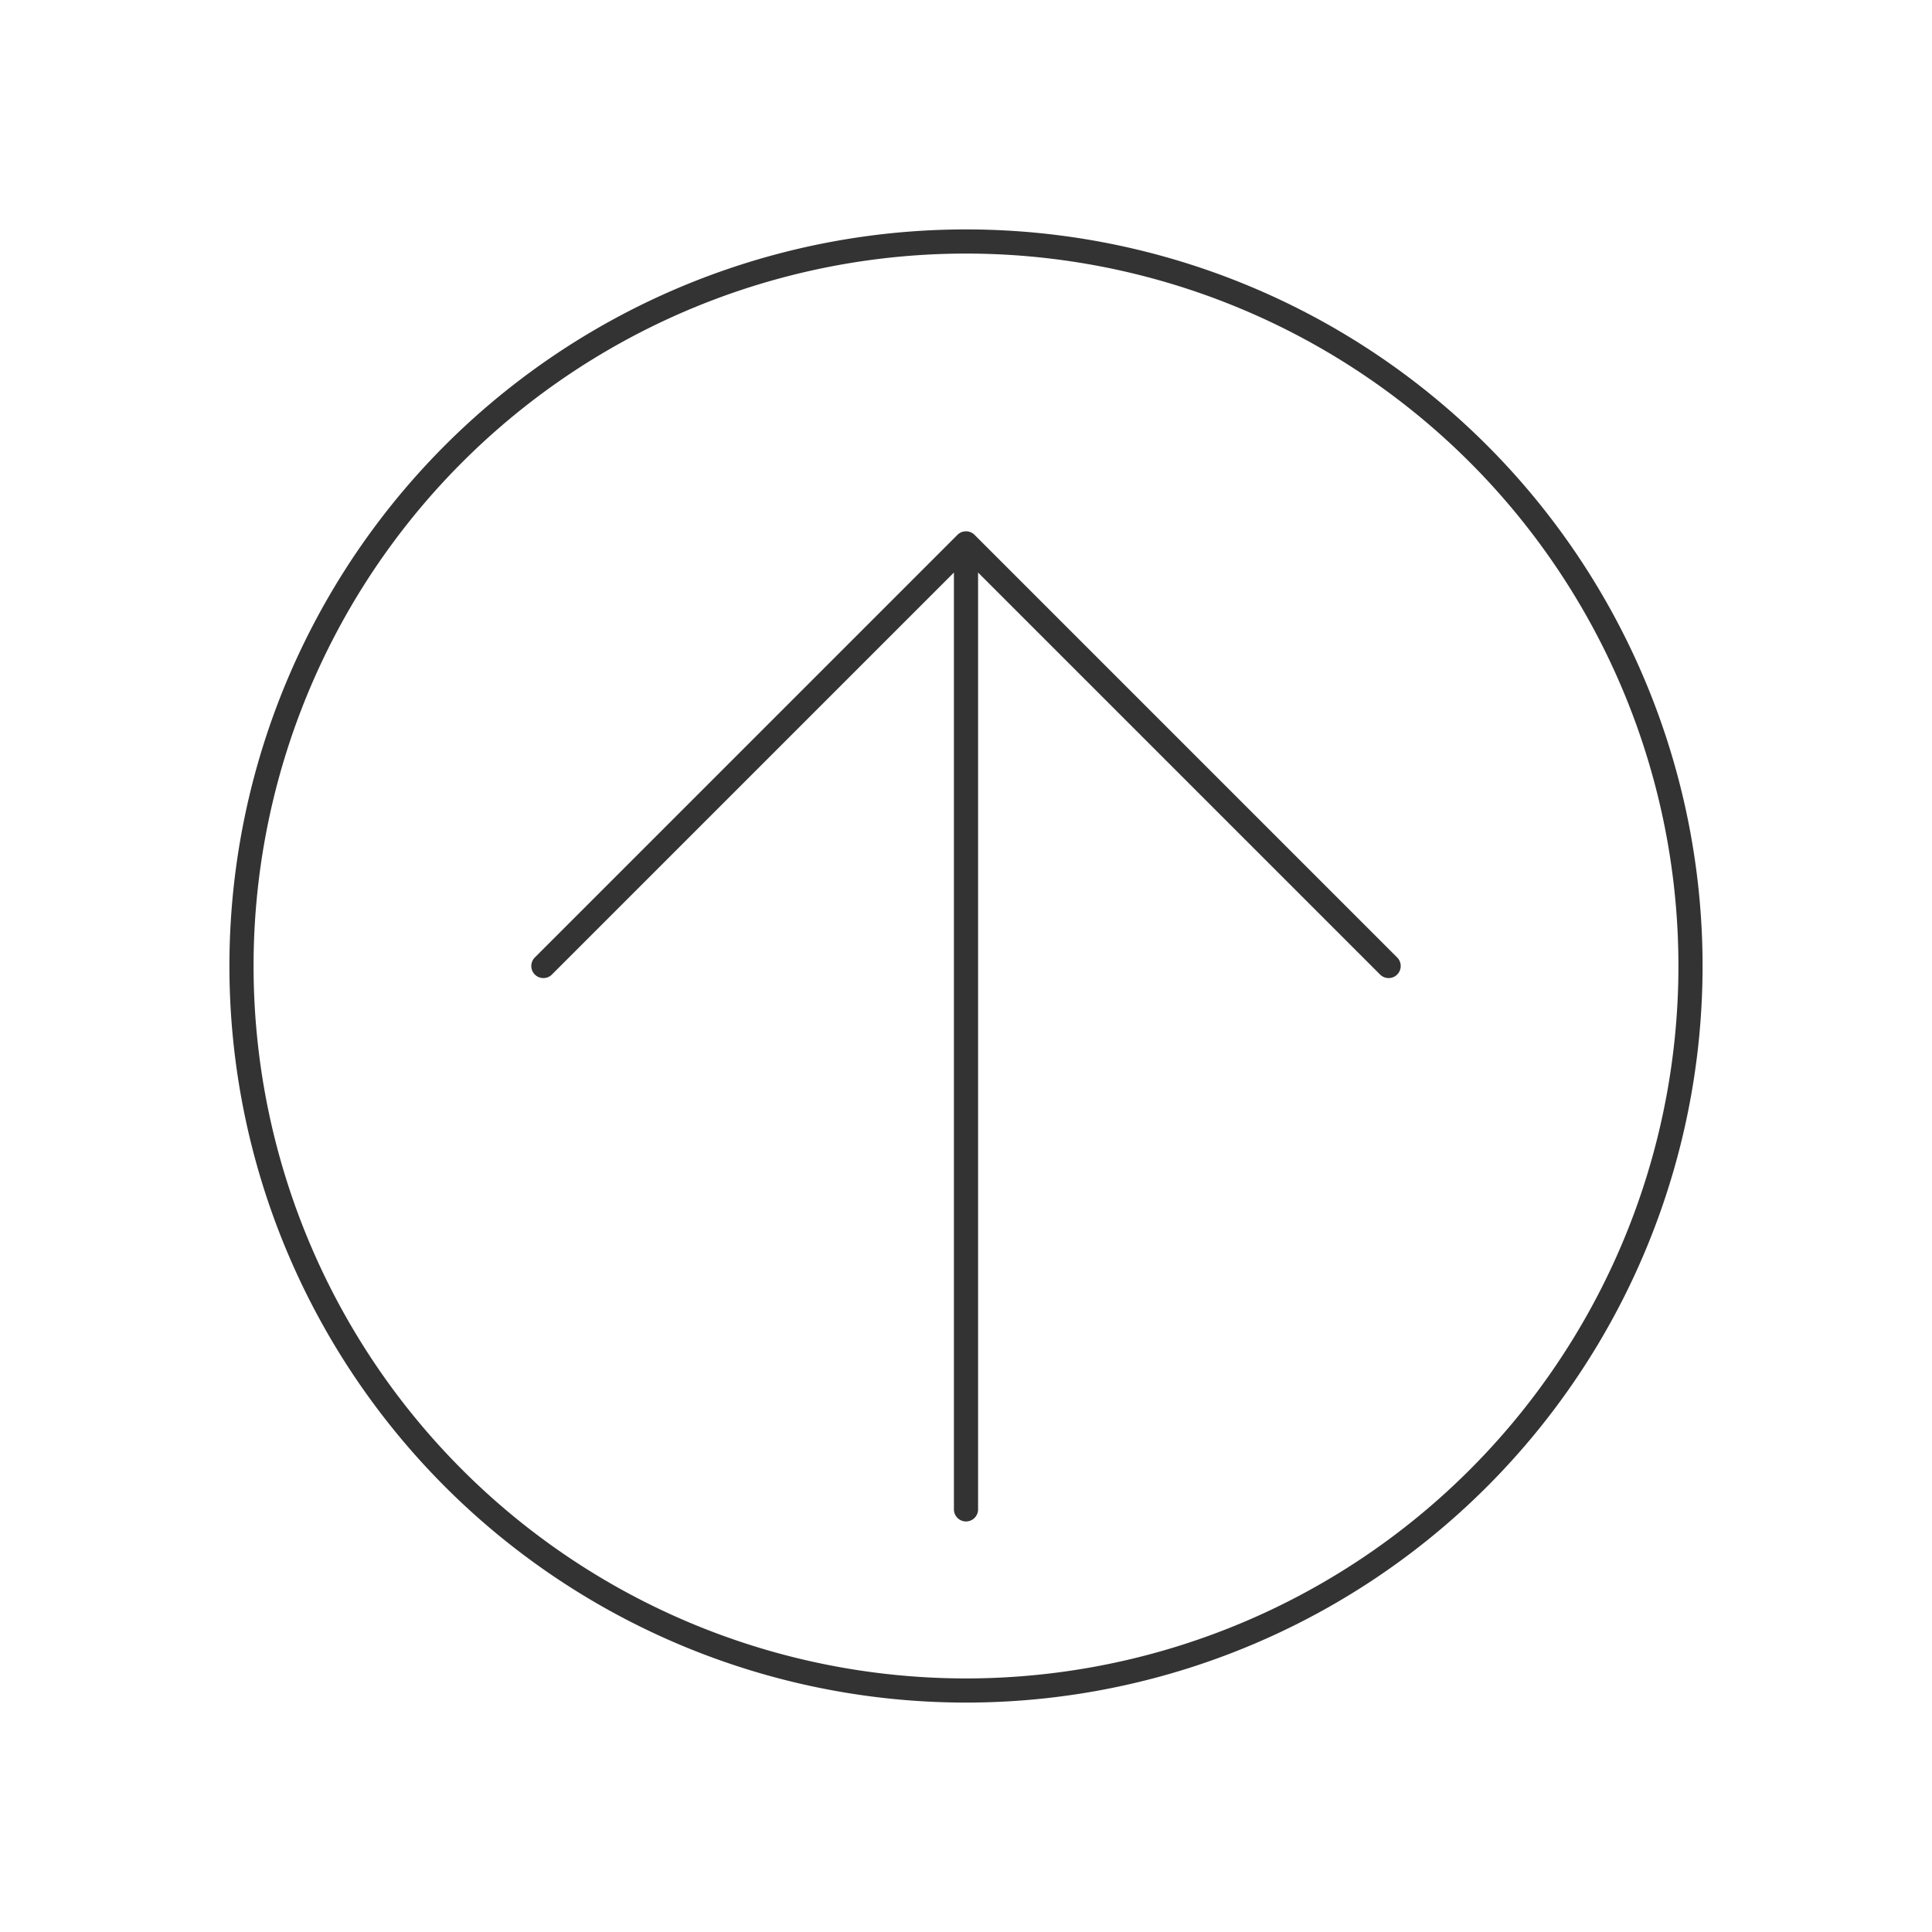 <svg id="no-parking" xmlns="http://www.w3.org/2000/svg" viewBox="0 0 320 320">
  <title>interface.arrow-up-circled</title>
  <path d="M244.853,75.147a120,120,0,1,1-169.706,0A120,120,0,0,1,244.853,75.147ZM230,160,160,90V250M90,160l70-70" style="fill: none;stroke: #333;stroke-linecap: round;stroke-linejoin: round;stroke-width: 4px"/>
</svg>
